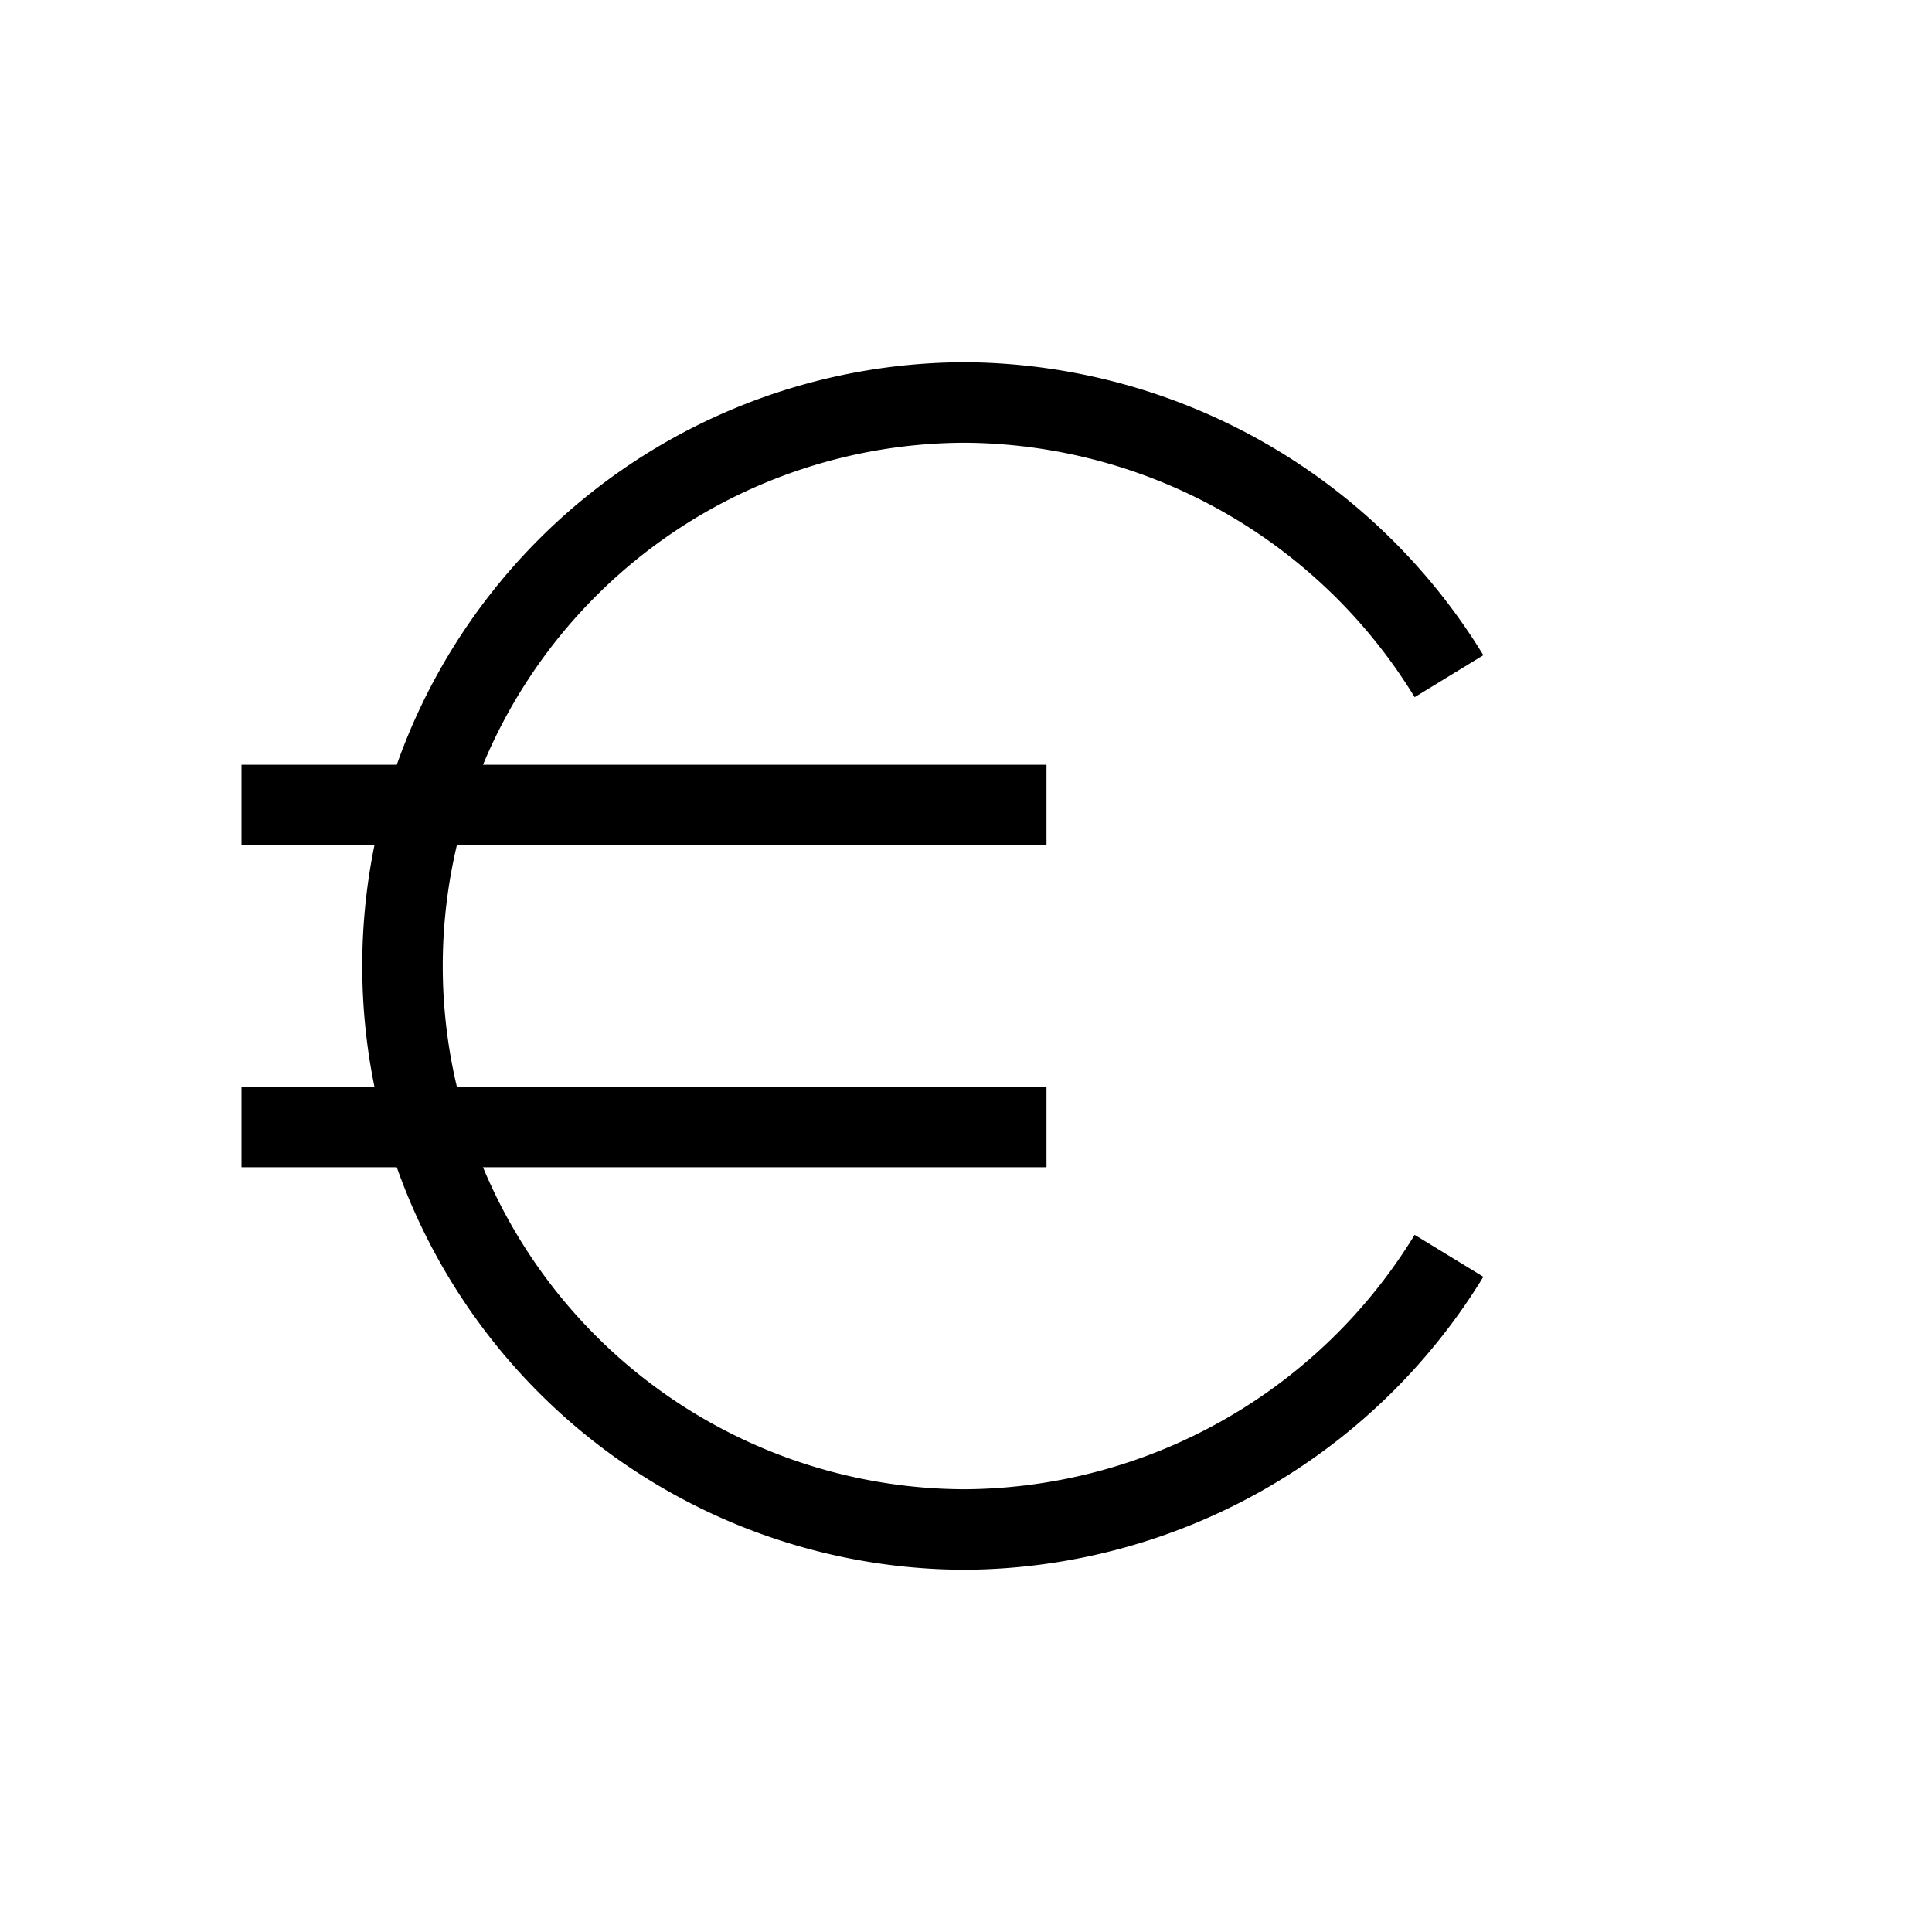 <svg xmlns="http://www.w3.org/2000/svg" viewBox="0 0 24 24"><path d="M18,8.4A7.1,7.1,0,0,0,12,5a7,7,0,0,0,0,14,7.1,7.1,0,0,0,6-3.4" fill="none" stroke="#000"/><line x1="3" y1="10" x2="13" y2="10" fill="none" stroke="#000"/><line x1="3" y1="14" x2="13" y2="14" fill="none" stroke="#000"/></svg>